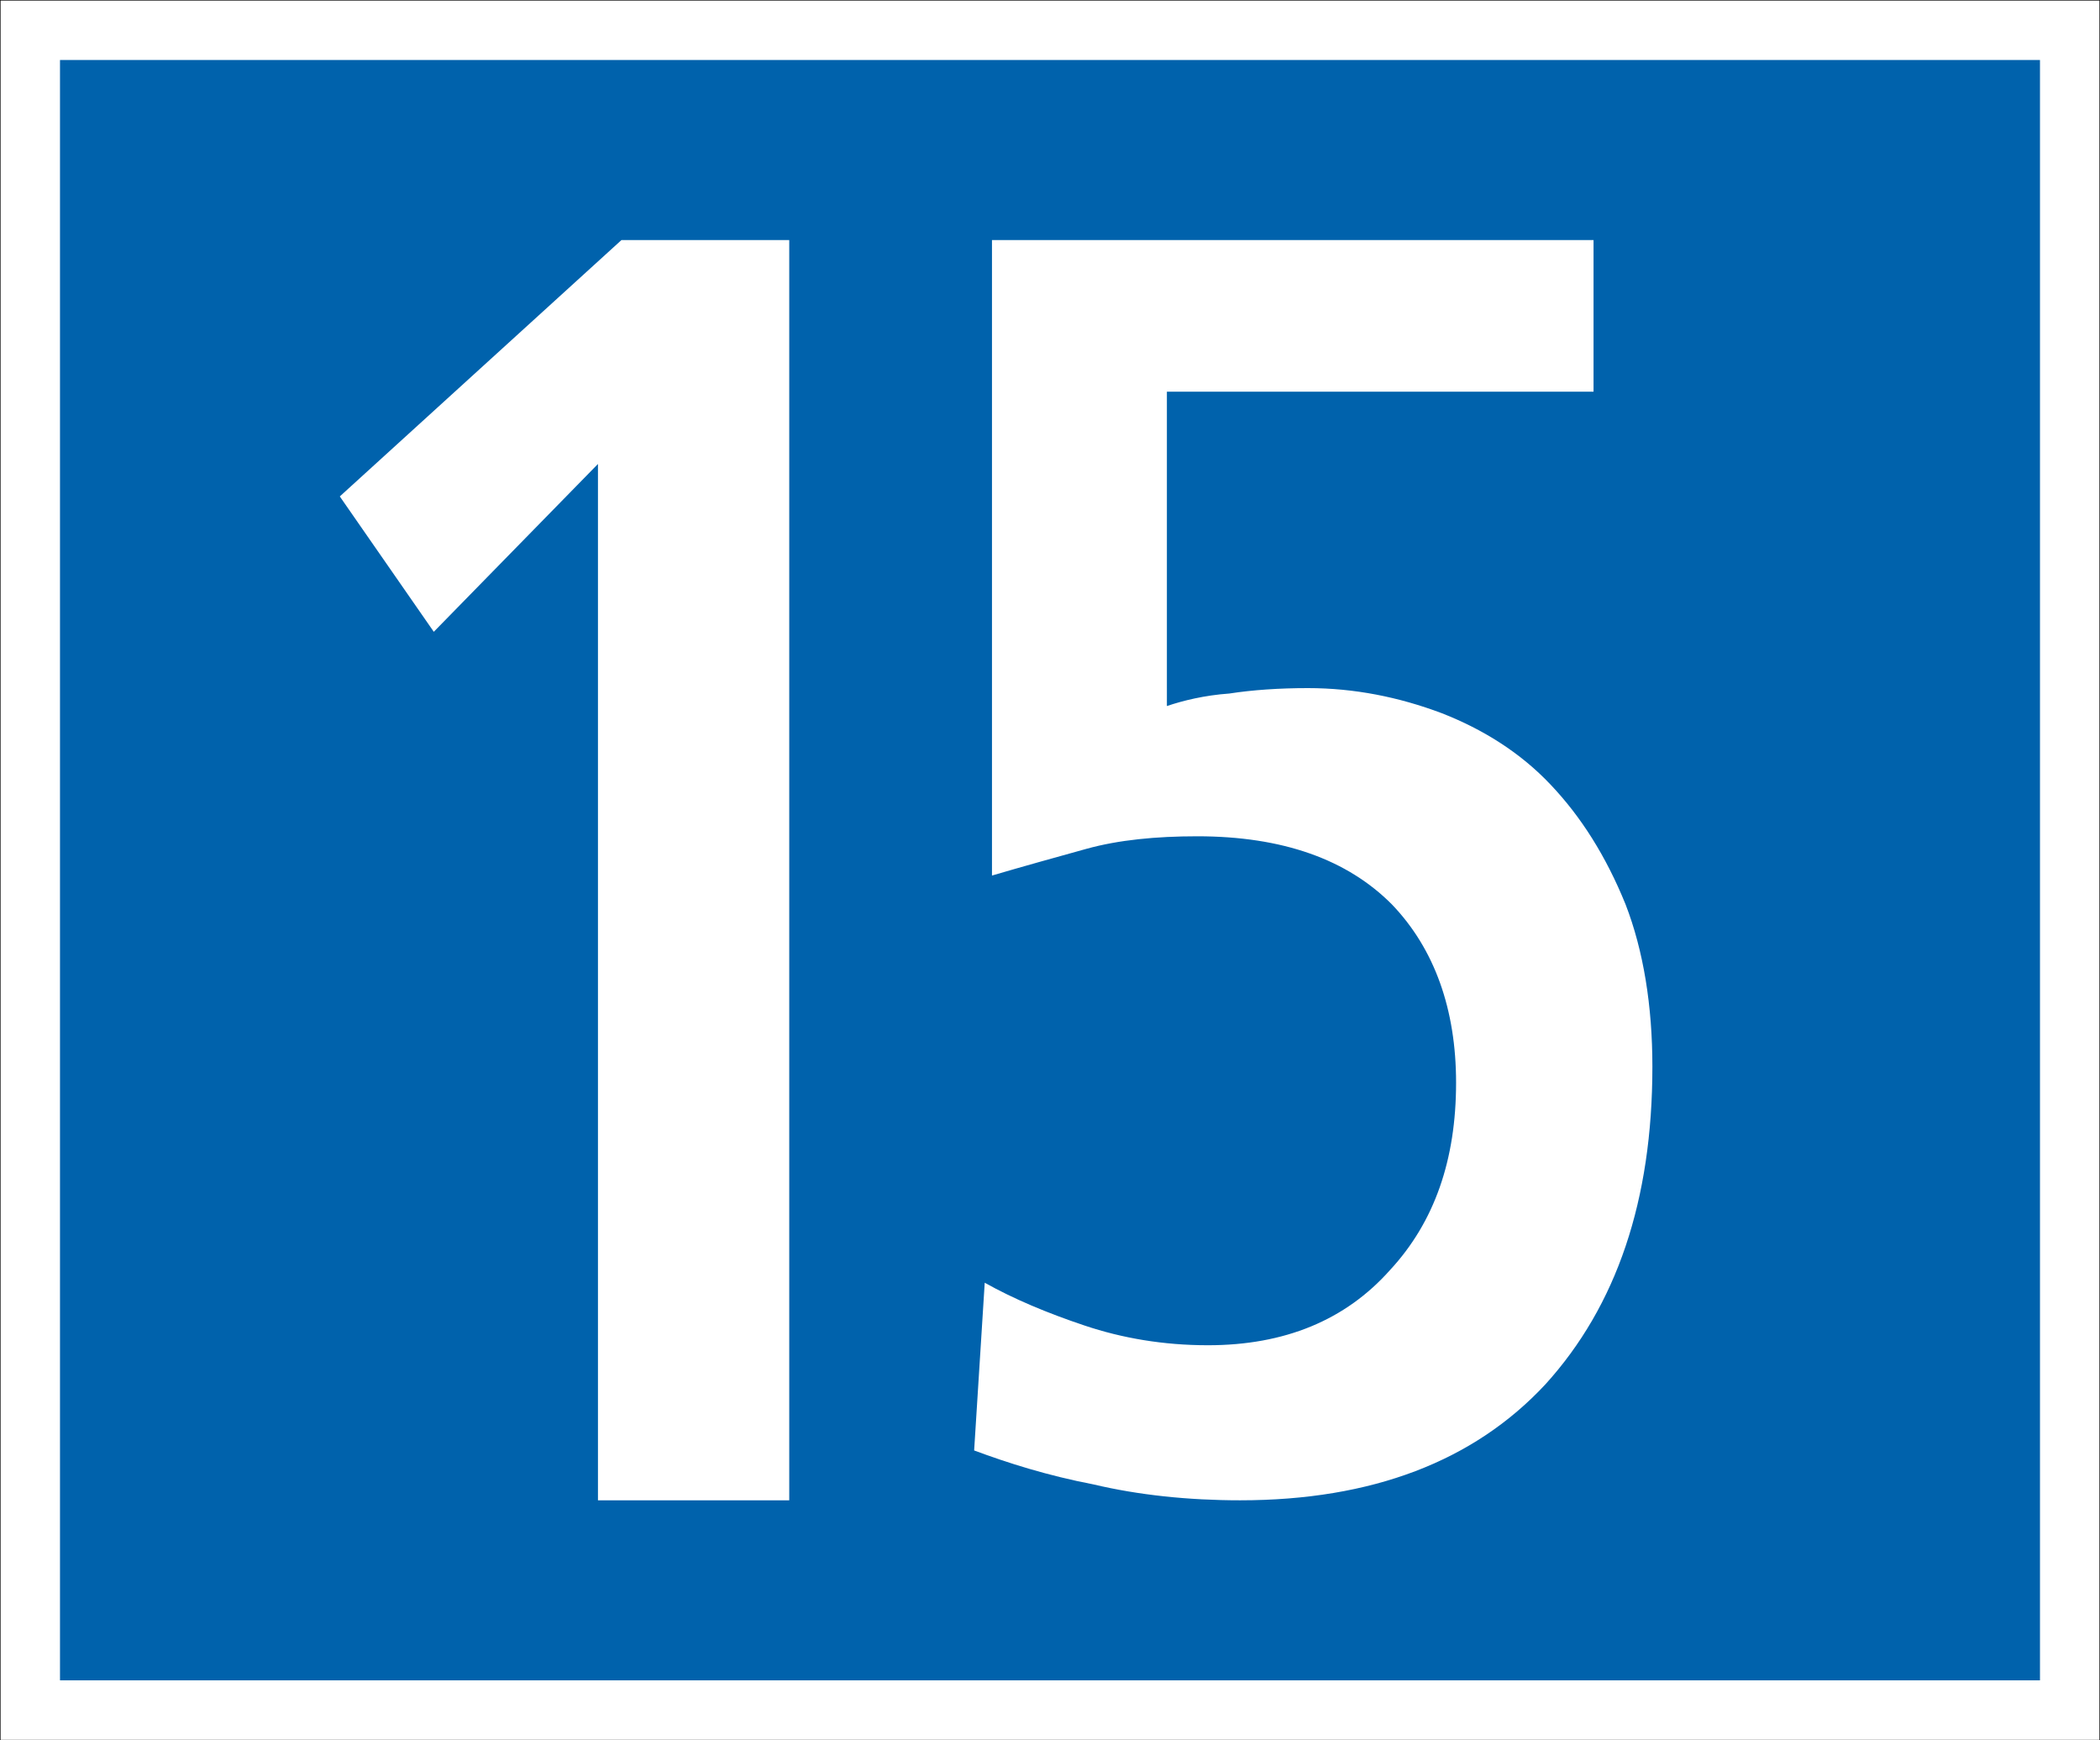 <?xml version="1.0" encoding="UTF-8" standalone="no"?>
<!-- Created with Inkscape (http://www.inkscape.org/) -->

<svg
   xmlns:dc="http://purl.org/dc/elements/1.1/"
   xmlns:cc="http://creativecommons.org/ns#"
   xmlns:rdf="http://www.w3.org/1999/02/22-rdf-syntax-ns#"
   xmlns:svg="http://www.w3.org/2000/svg"
   xmlns="http://www.w3.org/2000/svg"
   xmlns:sodipodi="http://sodipodi.sourceforge.net/DTD/sodipodi-0.dtd"
   xmlns:inkscape="http://www.inkscape.org/namespaces/inkscape"
   width="1240.158"
   height="1027.559"
   id="svg2"
   version="1.1"
   inkscape:version="0.47 r22583"
   sodipodi:docname="Hauptstrasse Nummer 14.svg">
  <rect width="100%" height="100%" fill="#333333" stroke="none"/>
  <defs
     id="defs4" />
  <sodipodi:namedview
     id="base"
     pagecolor="#ffffff"
     bordercolor="#666666"
     borderopacity="1.0"
     inkscape:pageopacity="0.0"
     inkscape:pageshadow="2"
     inkscape:zoom="0.061871843"
     inkscape:cx="-5213.6972"
     inkscape:cy="3021.7757"
     inkscape:document-units="px"
     inkscape:current-layer="layer1"
     showgrid="false"
     units="cm"
     inkscape:window-width="1680"
     inkscape:window-height="994"
     inkscape:window-x="-4"
     inkscape:window-y="-4"
     inkscape:window-maximized="1" />
  <g
     inkscape:label="Ebene 1"
     inkscape:groupmode="layer"
     id="layer1"
     transform="translate(0,-24.802)">
    <g
       id="g4947"
       transform="translate(-2828.791,-2525.832)">
      <polyline
         transform="matrix(34.994,0,0,34.517,2823.964,2545.875)"
         id="polyline2834-7-8-5-2-77"
         points="0.142,29.903 35.573,29.903 35.573,0.142 0.142,0.142   0.142,29.903 "
         style="fill:#ffffff;stroke:#000000;stroke-width:0.008;stroke-miterlimit:4;stroke-dasharray:none" />
      <polyline
         transform="matrix(35.873,0,0,35.53,2809.015,2530.071)"
         id="polyline2836-4-8-5-7-9"
         points="34.134,28.502 1.539,28.502 1.539,1.576 34.134,1.576 34.134,28.502 "
         style="fill:#0062ac" />
      <g
         transform="translate(-45.714,0)"
         id="g4895">
        <polyline
           points="24.615,24.992 27.627,24.992 27.627,5.152 24.985,5.152 20.55,9.188 22.03,11.319 24.615,8.677   24.615,24.992 24.615,24.992 "
           id="polyline9-0"
           transform="matrix(37.505,0,0,37.505,2304.446,2499.143)"
           style="fill:#ffffff;fill-opacity:1" />
        <path
           style="fill:#ffffff;fill-opacity:1"
           d="m 3449.791,3407.029 c 19.981,7.416 43.162,14.79 70.559,20.066 26.38,6.251 55.917,9.366 86.493,9.366 77.975,0 138.088,-23.117 180.254,-68.419 42.103,-46.361 63.228,-108.615 63.228,-187.628 l 0,0 0,0 0,0 c 0,-35.852 -5.255,-68.504 -15.871,-95.88 -11.59,-28.52 -26.296,-51.722 -44.243,-70.623 -17.926,-18.985 -40.047,-32.716 -64.287,-42.188 -25.321,-9.535 -51.659,-14.811 -79.014,-14.811 -16.866,0 -32.737,1.079 -46.383,3.2 -14.79,1.06 -27.461,4.195 -36.911,7.395 l 0,0 V 2781.912 h 251.958 v -89.544 h -355.254 v 375.214 l 0,0 c 17.926,-5.255 36.827,-10.531 55.833,-15.786 18.985,-5.255 41.107,-7.395 65.368,-7.395 50.578,0 88.57,13.731 114.886,40.132 25.321,26.317 37.992,62.169 37.992,105.352 0,45.387 -12.671,82.234 -39.073,110.691 -26.296,29.538 -62.168,44.327 -107.47,44.327 -26.38,0 -50.642,-4.195 -72.784,-11.612 -22.122,-7.395 -42.081,-15.786 -59.033,-25.299 l 0,0 -6.251,99.037 0,0"
           id="path3275-4" />
      </g>
    </g>
  </g>
</svg>
